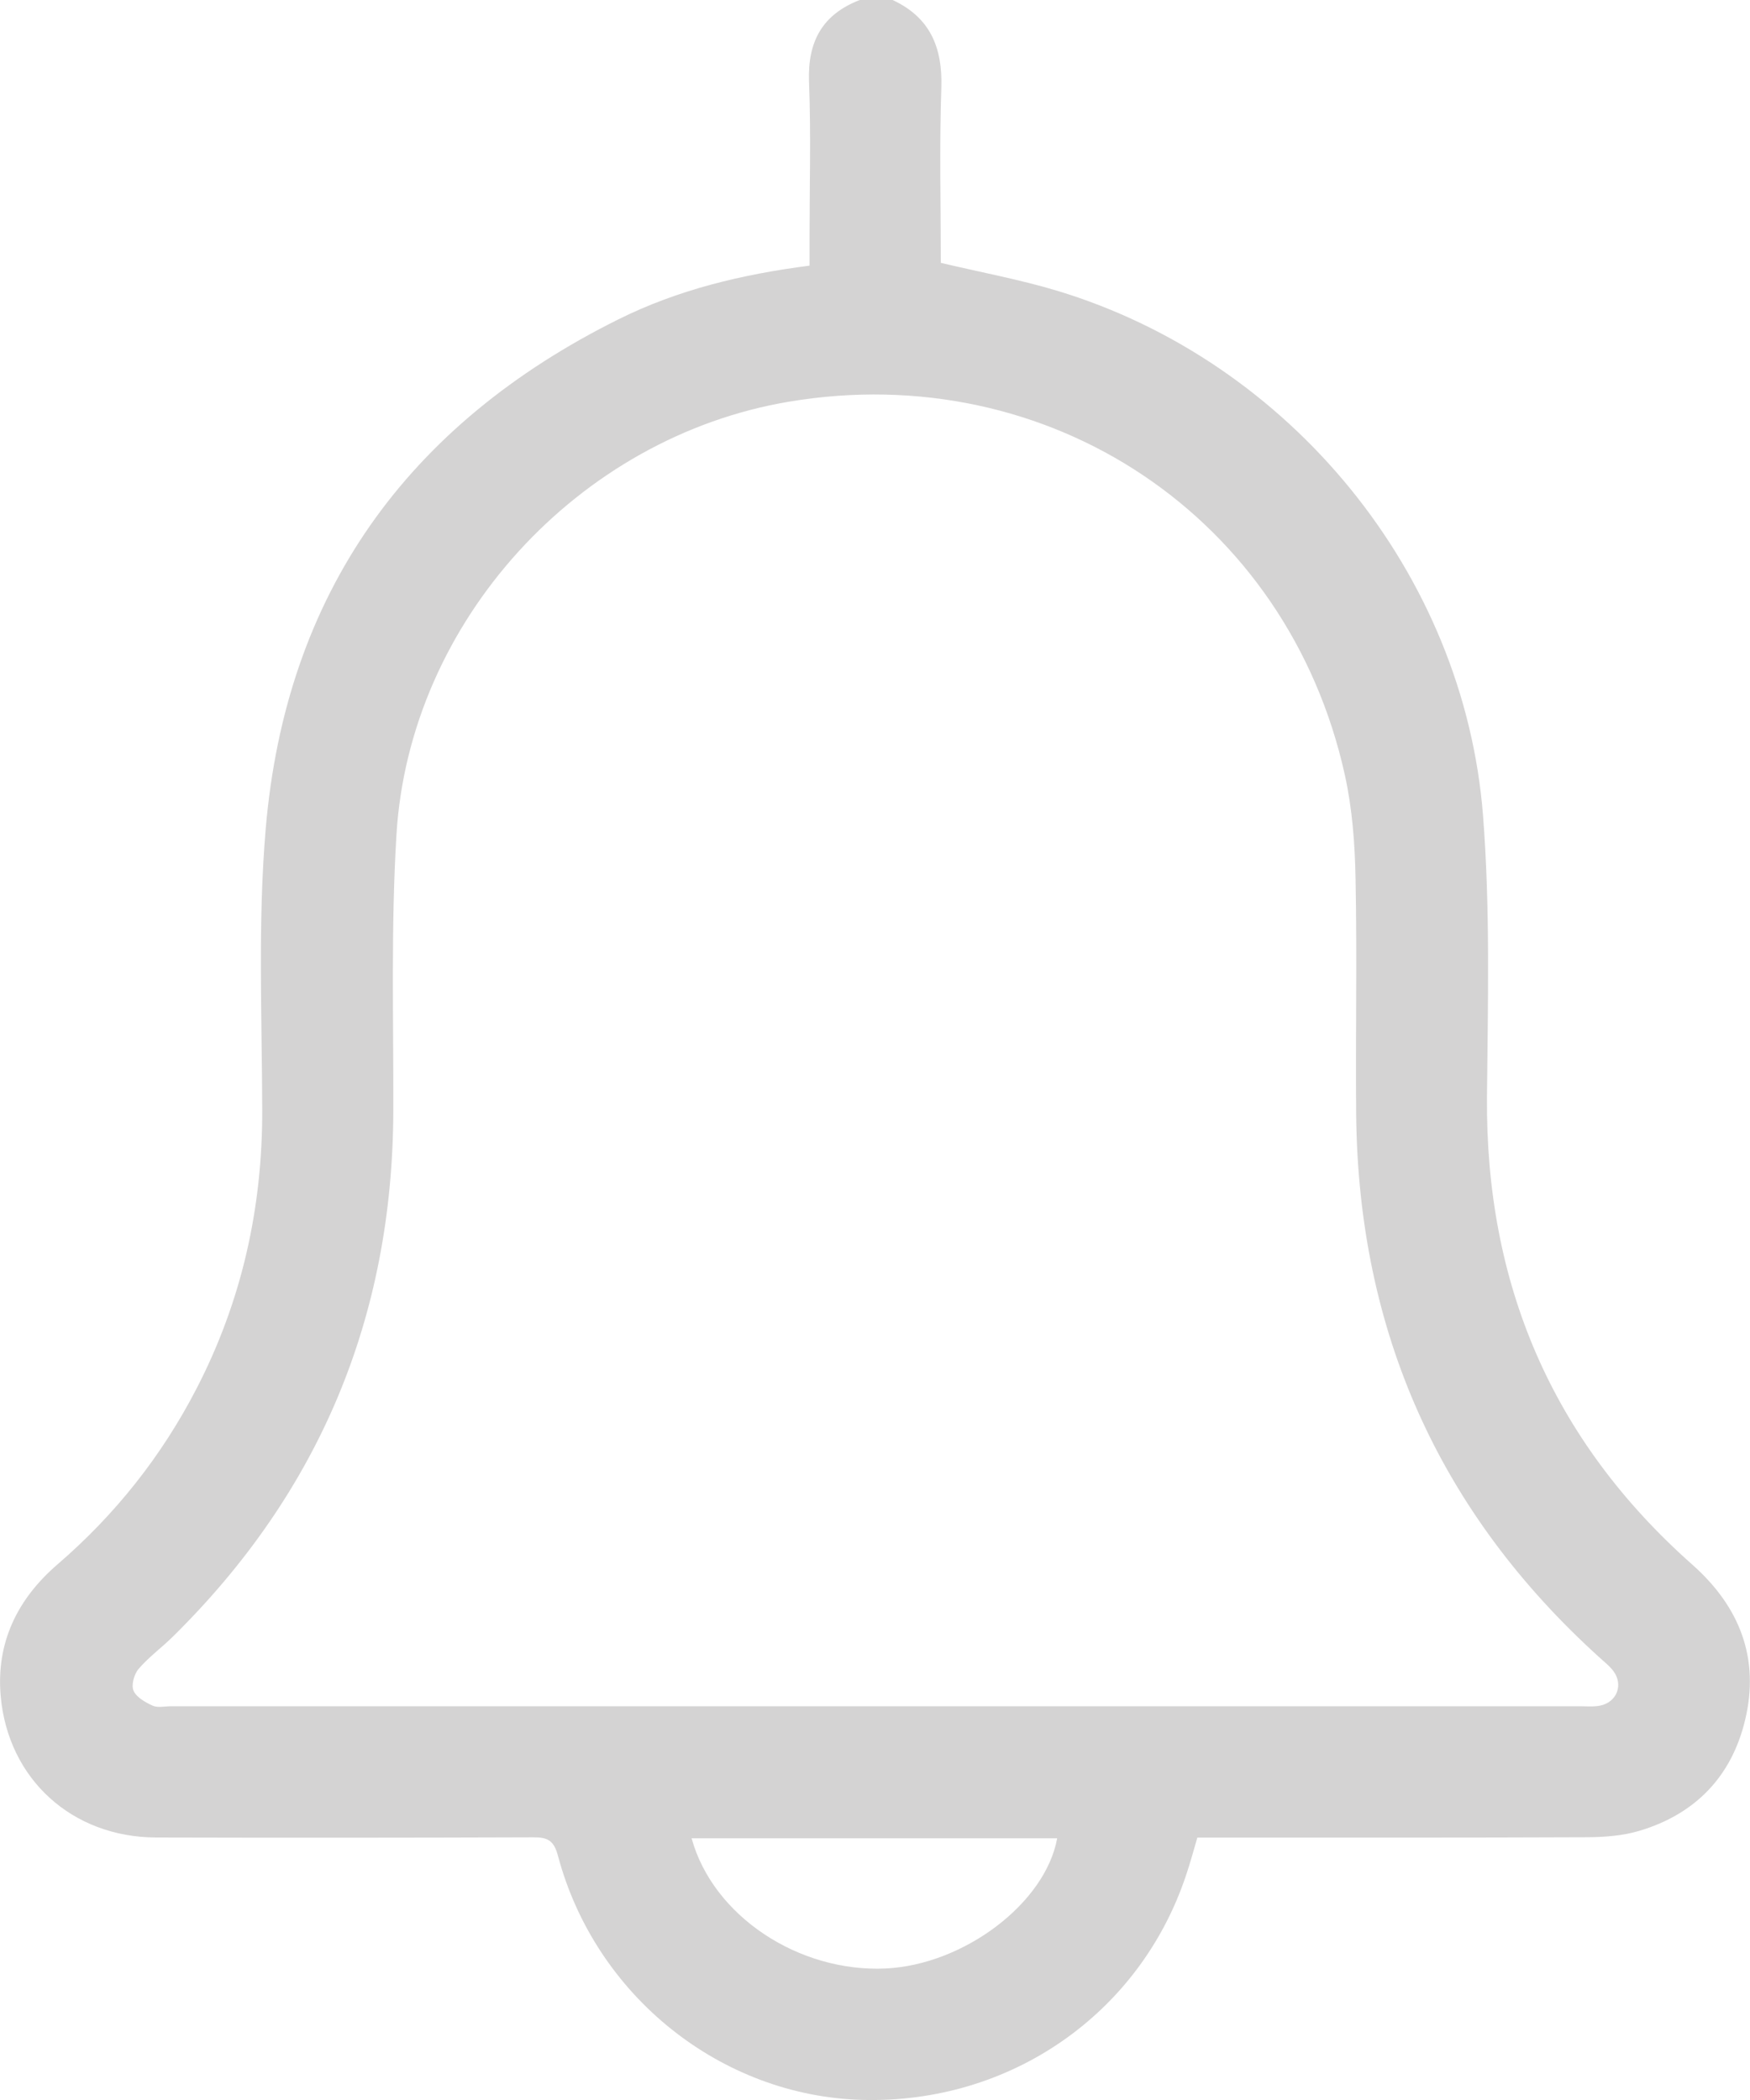 <svg width="20" height="24" viewBox="0 0 20 24" fill="none" xmlns="http://www.w3.org/2000/svg">
<g id="Capa_1" clip-path="url(#clip0_91_400)">
<path id="Vector" d="M10.201 0C10.63 0.199 10.773 0.542 10.758 1.003C10.735 1.673 10.752 2.344 10.752 3.004C11.208 3.112 11.653 3.194 12.082 3.323C14.742 4.127 16.733 6.552 16.949 9.322C17.032 10.386 17.004 11.46 16.994 12.53C16.975 14.669 17.735 16.458 19.34 17.881C19.882 18.361 20.116 18.955 19.942 19.666C19.786 20.307 19.372 20.733 18.738 20.923C18.548 20.98 18.339 20.996 18.138 20.997C16.74 21.003 15.342 21.001 13.943 21.001H13.684C13.639 21.154 13.601 21.297 13.553 21.437C13.023 23.019 11.543 24.043 9.856 23.999C8.241 23.956 6.804 22.811 6.377 21.21C6.33 21.032 6.258 20.997 6.094 20.998C4.657 21.003 3.219 21.004 1.782 21C0.825 20.996 0.093 20.335 0.008 19.385C-0.046 18.774 0.197 18.275 0.659 17.877C1.317 17.31 1.848 16.641 2.247 15.868C2.762 14.871 2.999 13.81 2.997 12.688C2.994 11.618 2.946 10.543 3.036 9.479C3.264 6.783 4.653 4.85 7.069 3.649C7.745 3.313 8.473 3.136 9.252 3.036V2.713C9.252 2.119 9.269 1.525 9.246 0.932C9.229 0.475 9.398 0.165 9.826 0H10.2L10.201 0ZM9.992 19.5C12.679 19.5 15.366 19.5 18.053 19.5C18.131 19.5 18.211 19.508 18.286 19.493C18.479 19.455 18.556 19.253 18.438 19.097C18.396 19.041 18.34 18.997 18.288 18.95C16.447 17.288 15.523 15.213 15.499 12.737C15.491 11.839 15.51 10.941 15.492 10.043C15.485 9.647 15.455 9.244 15.37 8.858C14.72 5.914 11.993 4.09 9.015 4.591C6.611 4.995 4.679 7.1 4.531 9.539C4.467 10.589 4.498 11.647 4.495 12.7C4.487 15.052 3.651 17.053 1.976 18.704C1.848 18.83 1.7 18.938 1.584 19.073C1.533 19.133 1.498 19.257 1.526 19.322C1.558 19.398 1.661 19.455 1.746 19.494C1.805 19.52 1.884 19.5 1.954 19.5C4.633 19.5 7.313 19.5 9.992 19.5V19.5ZM7.904 21.009C8.149 21.898 9.128 22.544 10.124 22.497C11.018 22.453 11.947 21.751 12.082 21.009H7.905H7.904Z" fill="#D4D3D3"/>
</g>
<defs>
<clipPath id="clip0_91_400">
<rect width="19.999" height="24" fill="white"/>
</clipPath>
</defs>
</svg>
